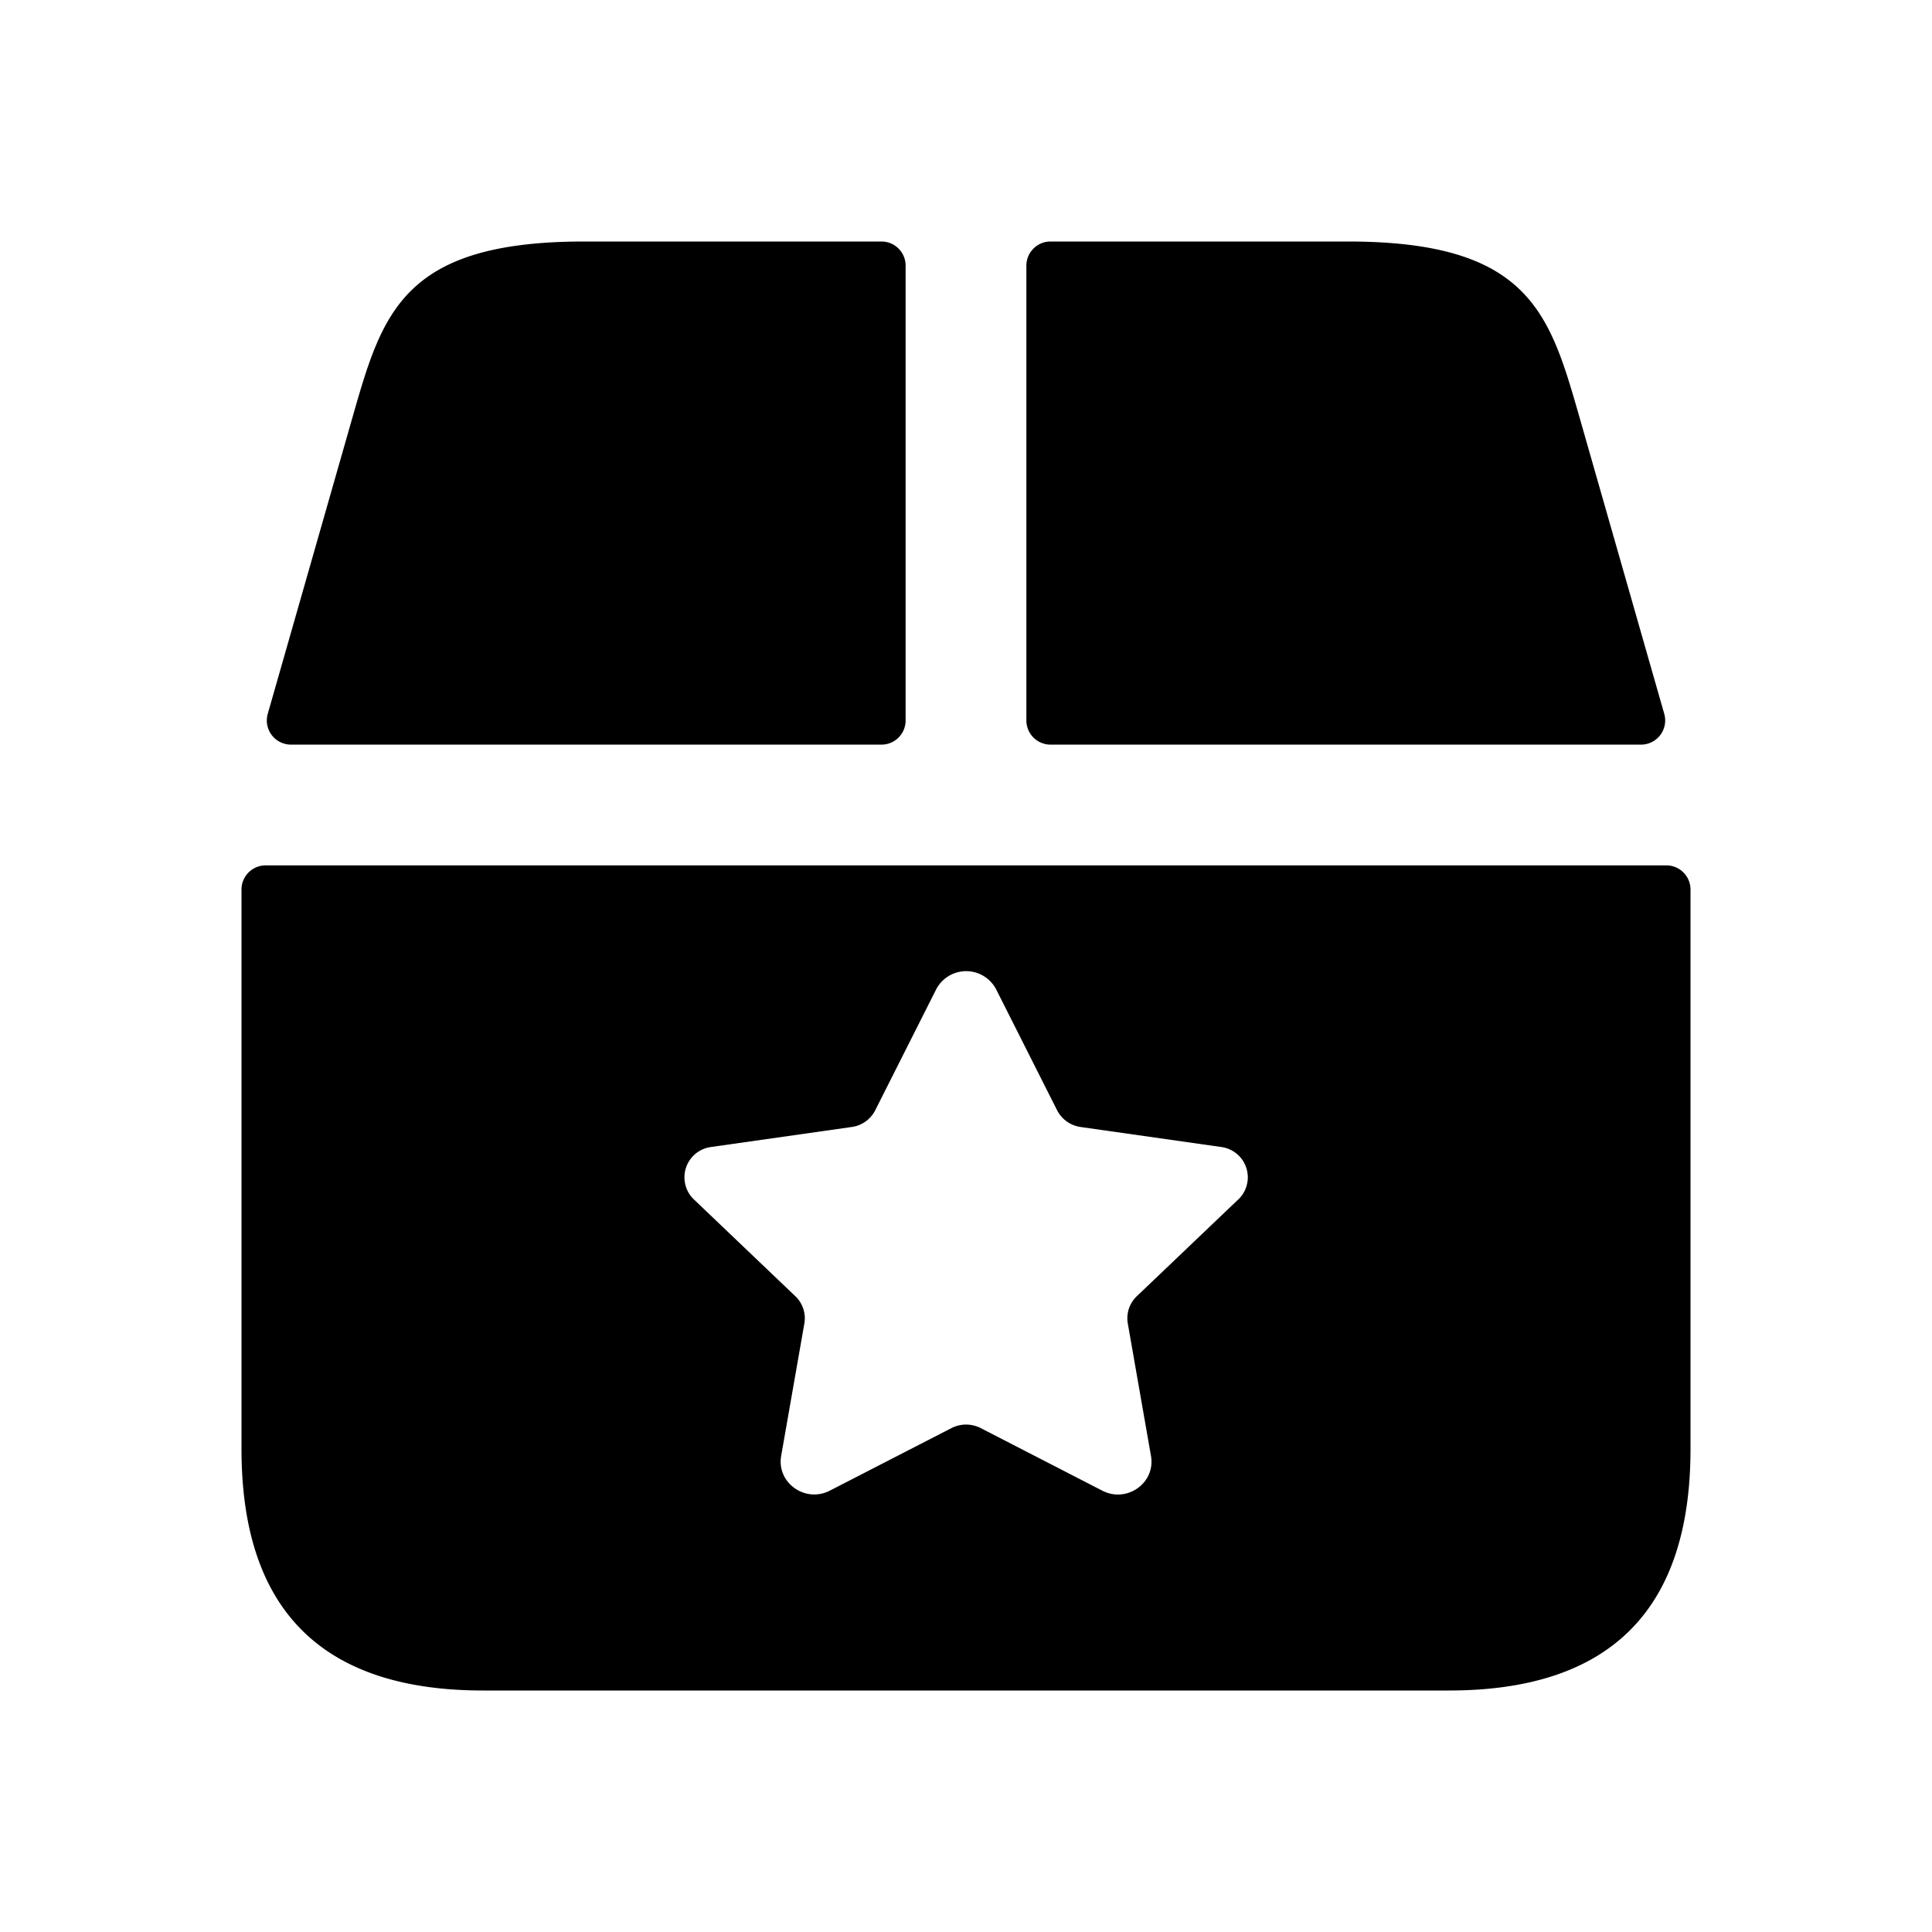 <svg xmlns="http://www.w3.org/2000/svg" width="24" height="24" fill="none"><path fill="currentColor" d="M20.7 10.75H3.3a.3.3 0 0 0-.3.3V18c0 2 1 3 3 3h12c2 0 3-1 3-3v-6.95a.3.3 0 0 0-.3-.3m-5.318 4.15-1.26 1.202a.378.378 0 0 0-.112.339l.288 1.646c.058.334-.298.588-.604.431l-1.512-.778a.399.399 0 0 0-.362 0l-1.511.777c-.306.158-.664-.098-.605-.432l.288-1.644a.378.378 0 0 0-.112-.339L8.62 14.9a.38.38 0 0 1 .216-.652L10.58 14a.386.386 0 0 0 .293-.209l.755-1.498a.42.42 0 0 1 .748 0l.755 1.498a.39.39 0 0 0 .293.209l1.743.248a.38.38 0 0 1 .216.652ZM3.326 8.868 4.38 5.18C4.75 3.89 5 3 7.26 3h3.69a.3.3 0 0 1 .3.3v5.65a.3.3 0 0 1-.3.3H3.614a.3.3 0 0 1-.288-.382m9.424.082V3.3a.3.3 0 0 1 .3-.3h3.69c2.26 0 2.51.89 2.88 2.18l1.054 3.688a.3.3 0 0 1-.288.382H13.05a.3.3 0 0 1-.3-.3"/></svg>